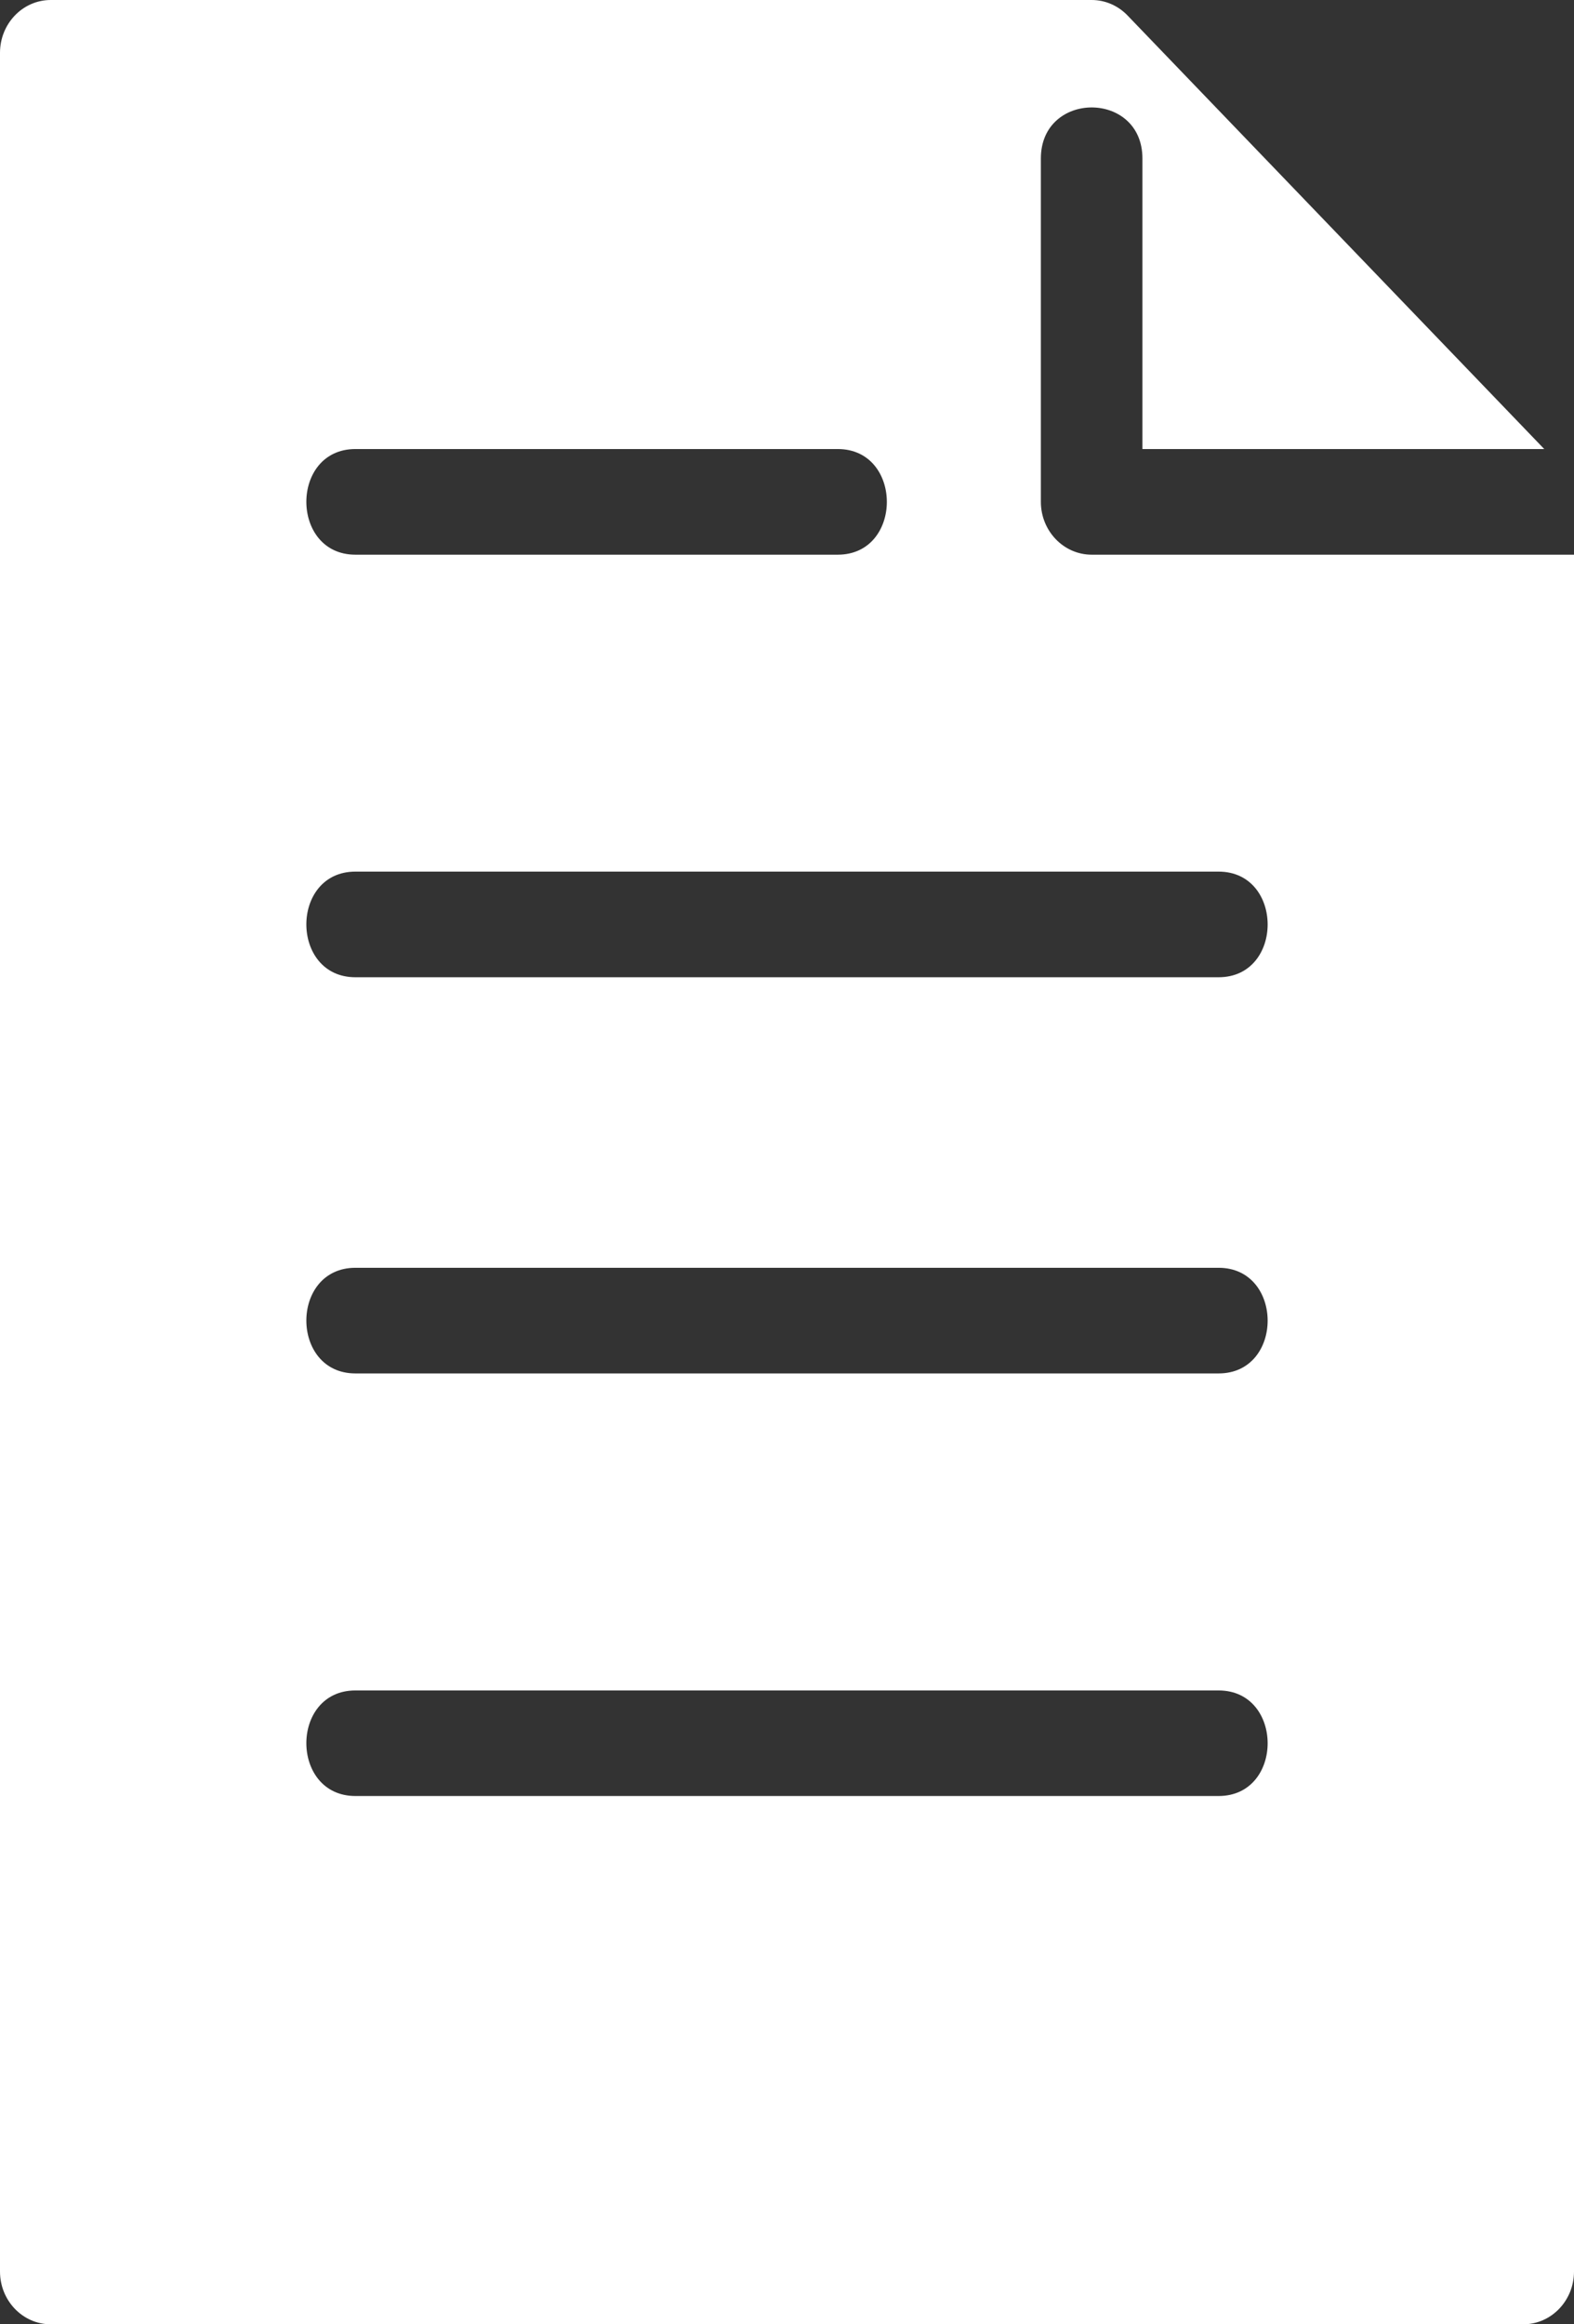 <svg width="21" height="31" viewBox="0 0 21 31" fill="none" xmlns="http://www.w3.org/2000/svg">
<rect x="0" y="0" width="21" height="31" fill="#333333" stroke="none"/>
<path d="M14.565 7.398C14.191 7.398 13.887 7.082 13.887 6.693V2.114C13.887 1.207 15.242 1.205 15.242 2.114V5.989H20.603L15.043 0.206C14.916 0.074 14.744 0 14.565 0H0.677C0.303 0 0 0.316 0 0.705V30.296C0 30.684 0.303 31 0.677 31H20.323C20.697 31 21 30.684 21 30.296V7.398H14.565ZM4.742 5.989H11.177C12.05 5.989 12.051 7.398 11.177 7.398H4.742C3.87 7.398 3.868 5.989 4.742 5.989ZM16.258 23.954H4.742C3.87 23.954 3.868 22.546 4.742 22.546H16.258C17.13 22.546 17.132 23.954 16.258 23.954ZM16.258 18.318H4.742C3.87 18.318 3.868 16.909 4.742 16.909H16.258C17.13 16.909 17.132 18.318 16.258 18.318ZM16.258 13.034H4.742C3.87 13.034 3.868 11.625 4.742 11.625H16.258C17.13 11.625 17.132 13.034 16.258 13.034Z" fill="white"/>
</svg>
